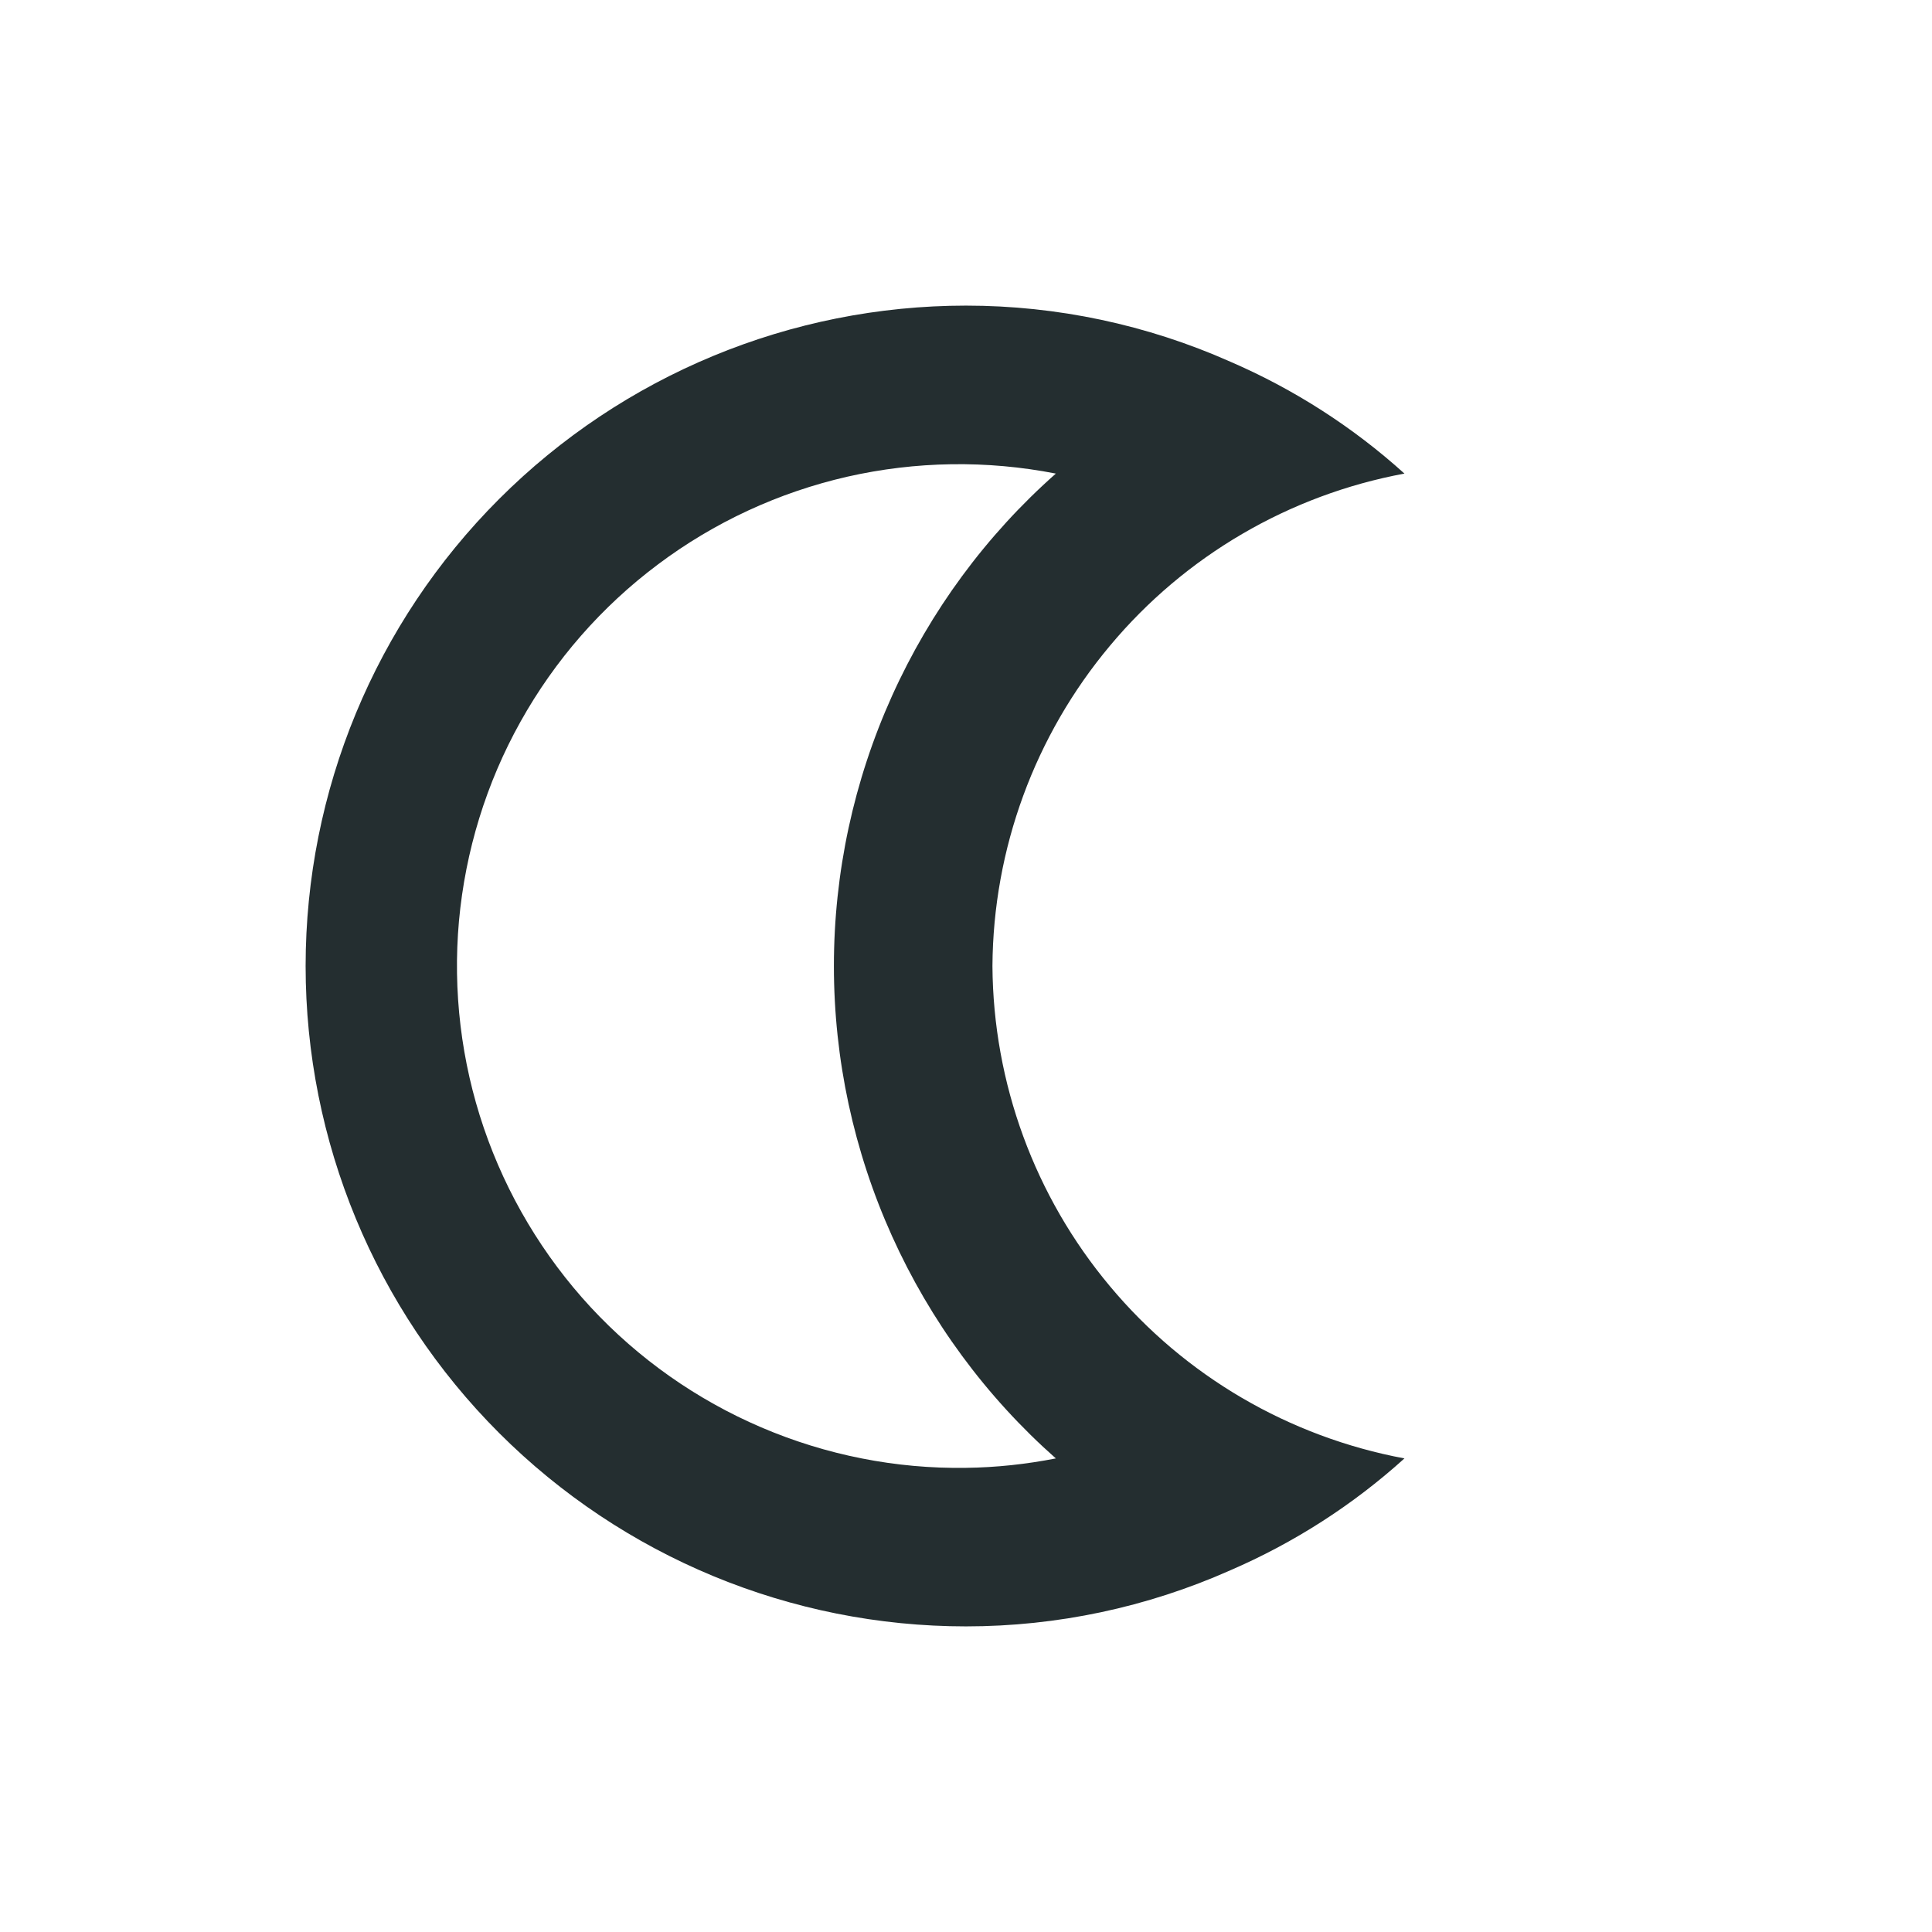 <svg width="16" height="16" viewBox="0 0 16 16" fill="none" xmlns="http://www.w3.org/2000/svg">
<path d="M8.219 8C8.225 7.03 8.569 6.092 9.192 5.348C9.814 4.603 10.677 4.099 11.631 3.922C11.204 3.536 10.716 3.223 10.188 2.995C9.499 2.689 8.754 2.531 8 2.531C6.55 2.531 5.159 3.107 4.133 4.133C3.107 5.159 2.531 6.55 2.531 8C2.531 9.45 3.107 10.841 4.133 11.867C5.159 12.893 6.55 13.469 8 13.469C8.754 13.469 9.499 13.311 10.188 13.005C10.716 12.777 11.204 12.464 11.631 12.078C10.677 11.9 9.814 11.397 9.192 10.652C8.569 9.908 8.225 8.97 8.219 8ZM8 12.156C7.418 12.165 6.84 12.05 6.305 11.821C5.77 11.592 5.288 11.253 4.892 10.826C4.497 10.399 4.195 9.893 4.007 9.342C3.819 8.791 3.749 8.206 3.801 7.627C3.854 7.047 4.027 6.484 4.311 5.976C4.595 5.467 4.982 5.024 5.448 4.675C5.914 4.325 6.448 4.078 7.016 3.948C7.584 3.819 8.172 3.81 8.744 3.922C8.166 4.433 7.704 5.061 7.387 5.764C7.07 6.467 6.906 7.229 6.906 8C6.906 8.771 7.07 9.533 7.387 10.236C7.704 10.939 8.166 11.567 8.744 12.078C8.499 12.126 8.25 12.153 8 12.156Z" fill="#242E30"/>
</svg>
